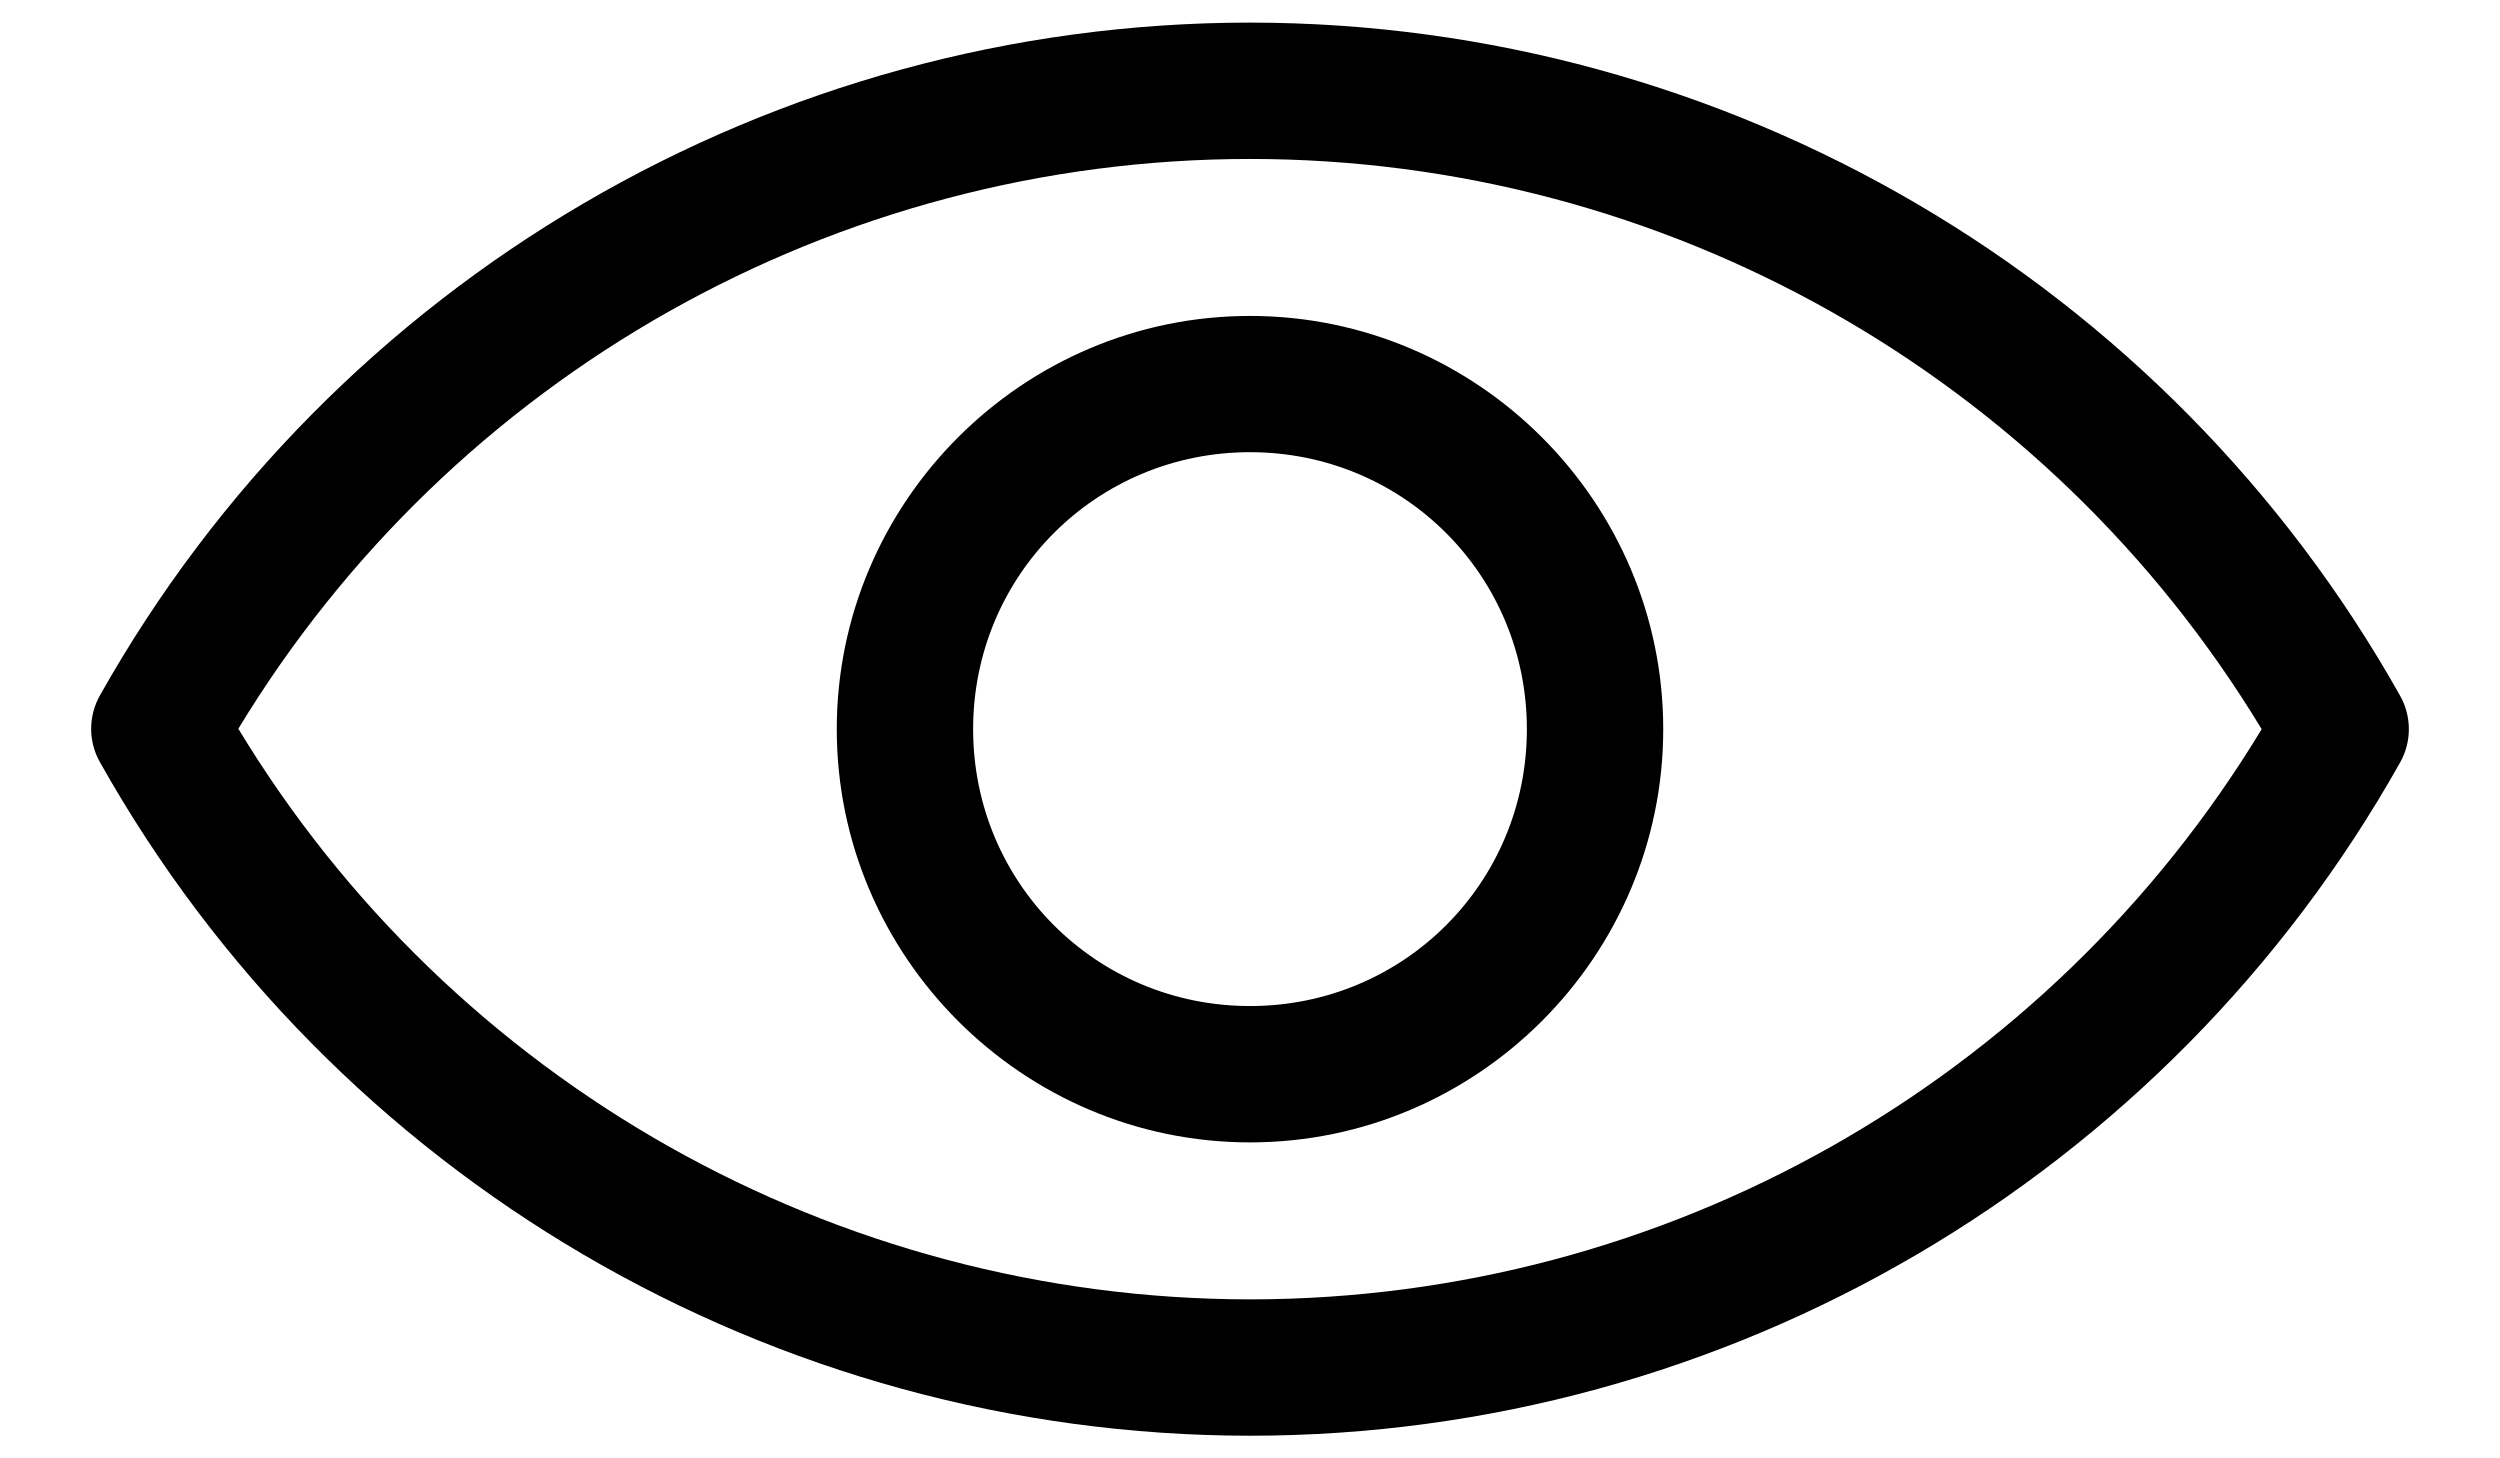 <svg xmlns="http://www.w3.org/2000/svg" width="24" height="14" viewBox="0 0 24 14">
  <path fill-rule="evenodd" clip-rule="evenodd" d="M12.001 0.217C7.425 0.217 3.203 2.687 0.96 6.675C0.904 6.773 0.876 6.883 0.875 6.996C0.875 7.108 0.904 7.219 0.959 7.316C3.2 11.308 7.423 13.781 12.001 13.783C12 13.783 12.001 13.783 12.001 13.783C16.576 13.781 20.799 11.309 23.041 7.32C23.096 7.223 23.125 7.112 23.125 7C23.125 6.887 23.096 6.777 23.041 6.679C20.799 2.69 16.576 0.219 12.001 0.217C12.001 0.217 12.001 0.217 12.001 0.217ZM12.001 1.526C15.982 1.527 19.659 3.61 21.712 7C19.659 10.39 15.982 12.472 12.001 12.474C8.019 12.472 4.34 10.388 2.288 6.996C4.342 3.607 8.02 1.526 12.001 1.526ZM12 3.033C9.817 3.033 8.033 4.817 8.033 7C8.033 9.183 9.817 10.967 12 10.967C14.183 10.967 15.967 9.183 15.967 7C15.967 4.817 14.183 3.033 12 3.033ZM12 4.341C13.476 4.341 14.658 5.524 14.658 7C14.658 8.476 13.476 9.658 12 9.658C10.524 9.658 9.342 8.476 9.342 7C9.342 5.524 10.524 4.341 12 4.341Z"/>
</svg>
